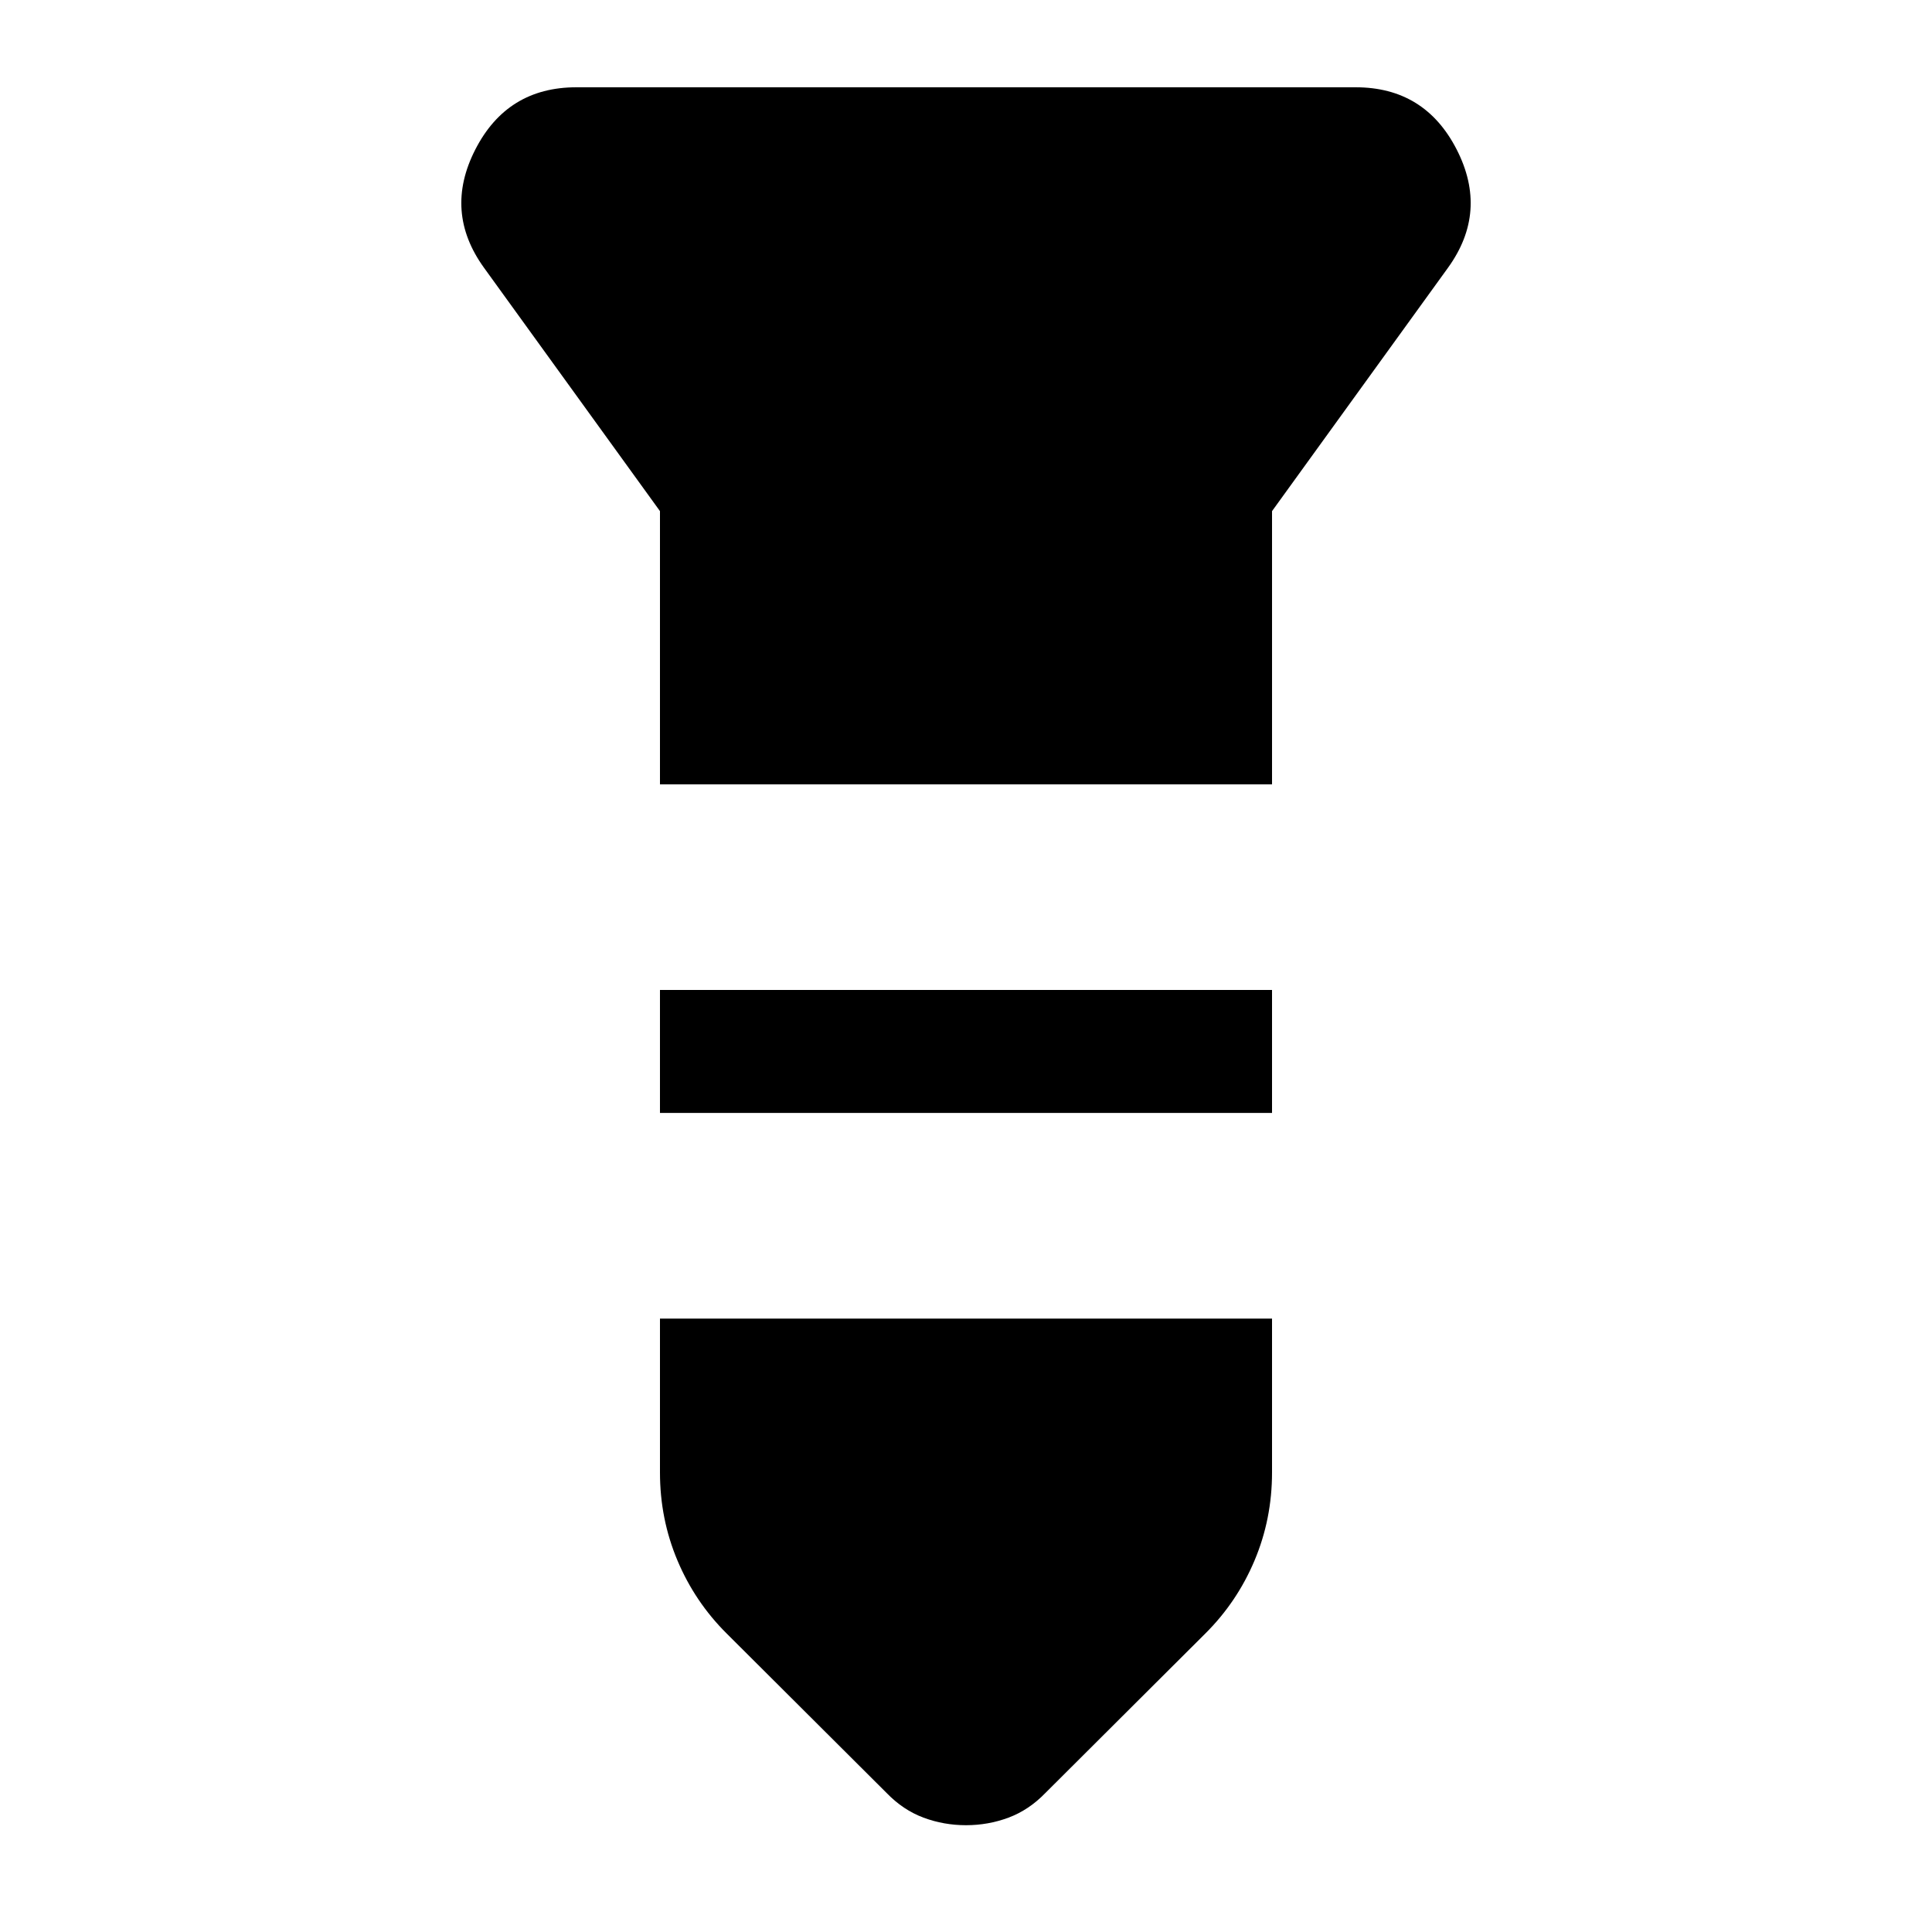 <svg xmlns="http://www.w3.org/2000/svg" height="24" viewBox="0 -960 960 960" width="24"><path d="M286.413-916.63h387.174q34.391 0 50.228 30.913 15.837 30.913-4.358 58.826l-87.392 120.869v135.761h-304.13v-135.761l-87.392-120.869q-20.195-27.913-4.358-58.826t50.228-30.913Zm41.522 448.543h304.13v61.109h-304.13v-61.109Zm0 163.283h304.13v76.478q0 23.102-8.685 43.718-8.684 20.615-24.467 36.304l-79.522 79.282q-8.167 8.421-18.254 12.19Q491.05-53.066 480-53.066t-21.137-3.768q-10.087-3.768-18.254-12.189l-79.522-79.282q-15.783-15.689-24.467-36.304-8.685-20.616-8.685-43.718v-76.478Z"/></svg>